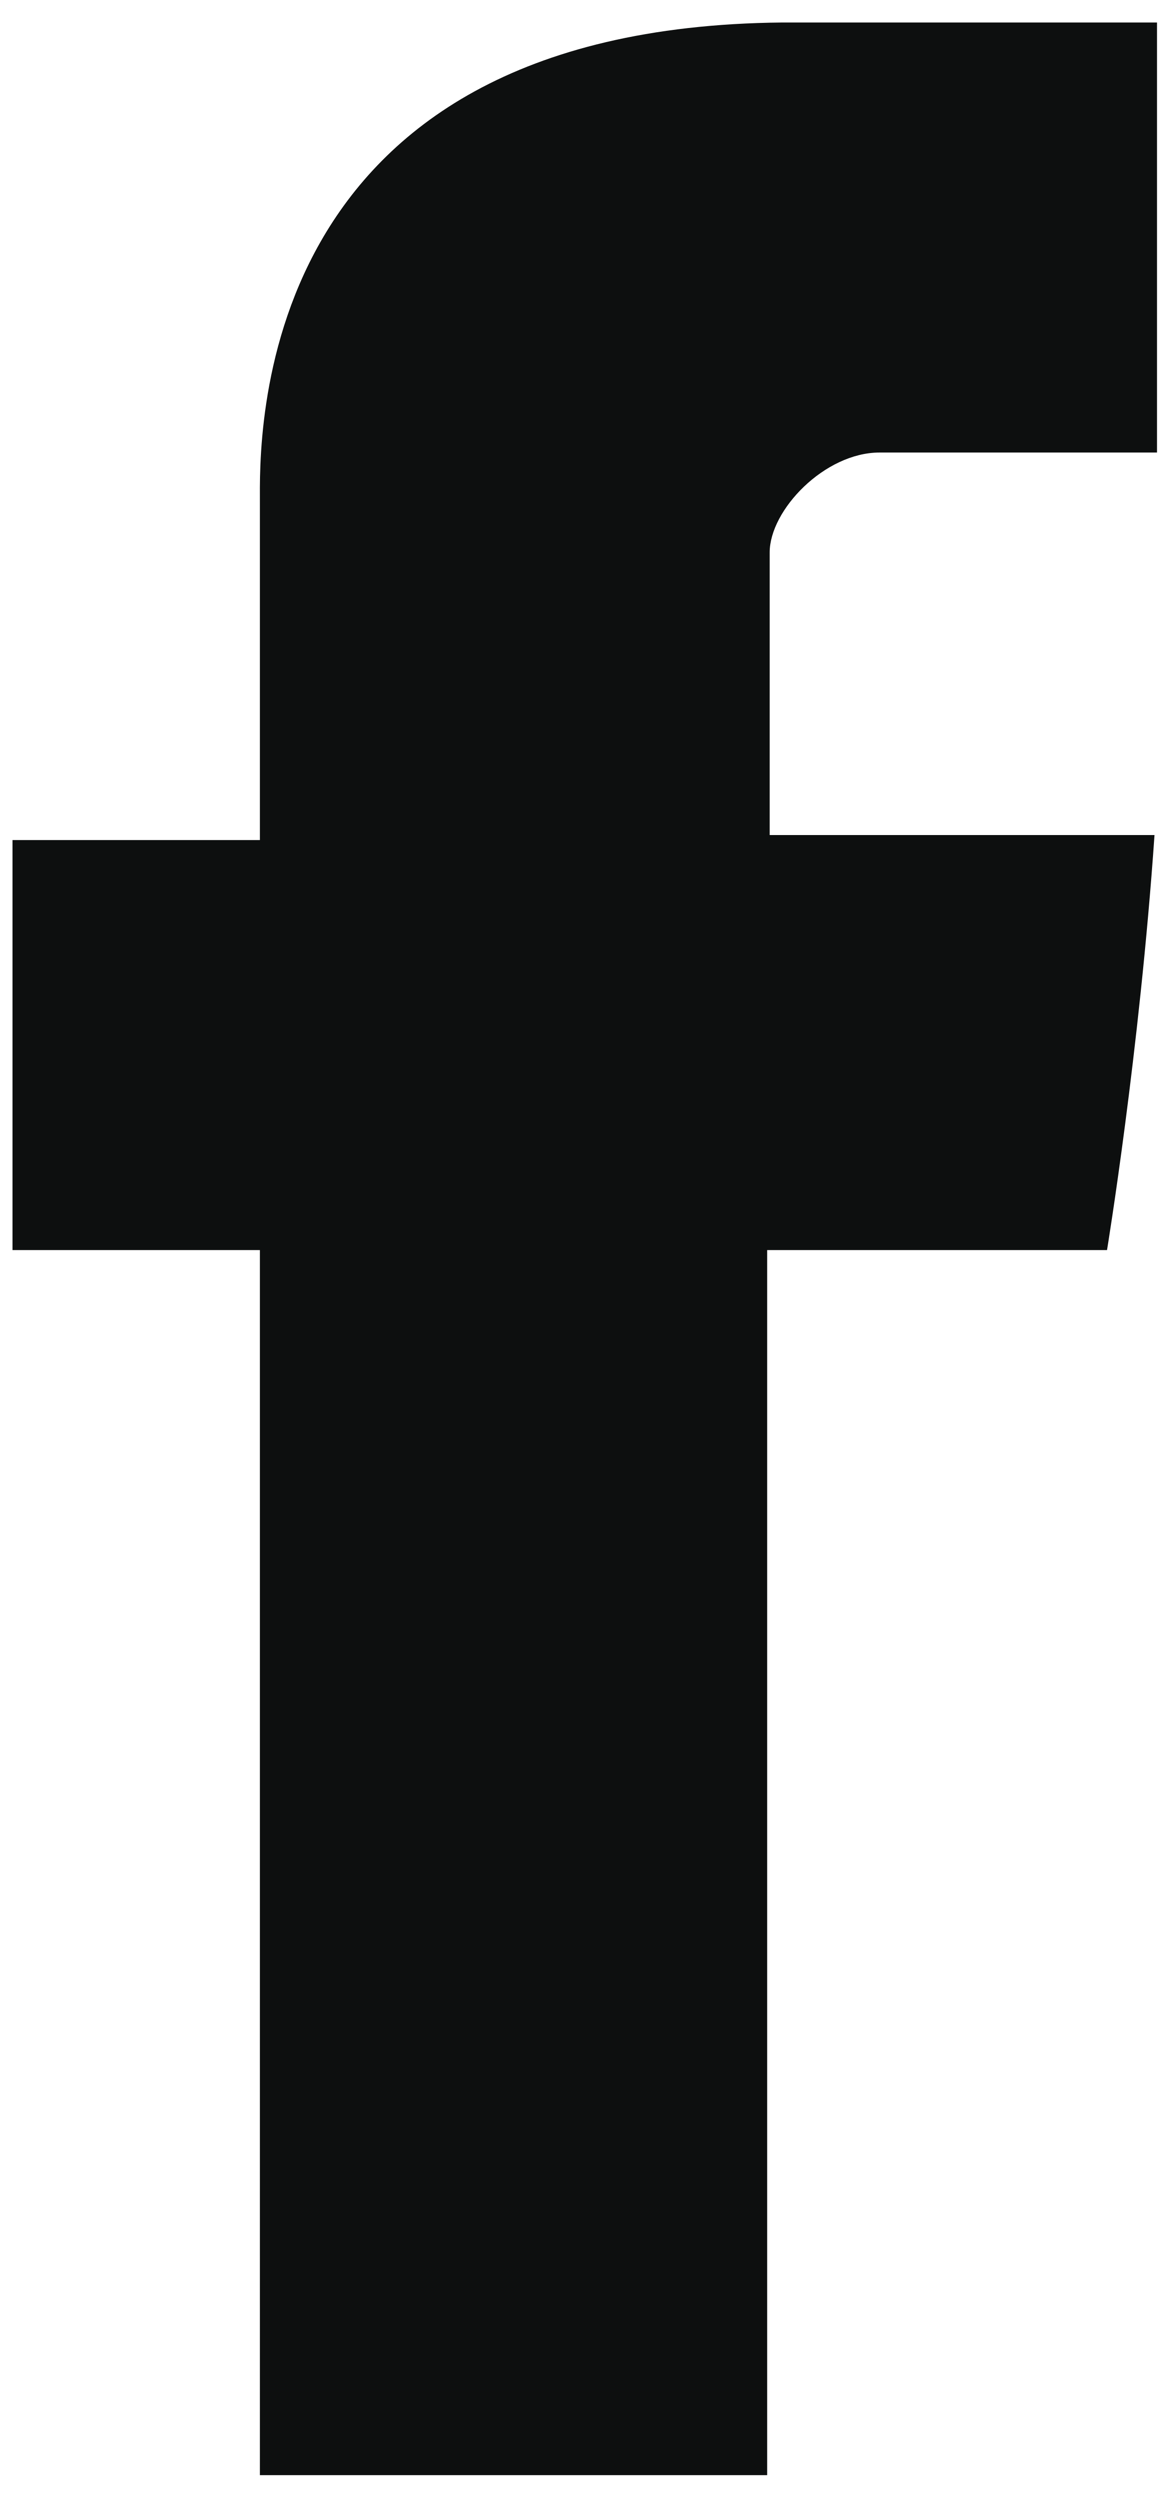 <?xml version="1.0" encoding="utf-8"?>
<!-- Generator: Adobe Illustrator 19.1.0, SVG Export Plug-In . SVG Version: 6.00 Build 0)  -->
<svg version="1.1" id="Слой_1" xmlns="http://www.w3.org/2000/svg" xmlns:xlink="http://www.w3.org/1999/xlink" x="0px" y="0px"
	 viewBox="0 0 46.7 100" style="enable-background:new 0 0 46.7 100;" xml:space="preserve">
<style type="text/css">
	.st0{fill:#0D0F0F;}
</style>
<g>
	<path id="Facebook" class="st0" d="M10.4,20.1c0,2.5,0,13.5,0,13.5H0.5V50h9.9v49h20.3V50h13.6c0,0,1.3-7.9,1.9-16.6
		c-1.8,0-15.4,0-15.4,0s0-9.6,0-11.3c0-1.7,2.2-4,4.4-4s6.8,0,11.1,0c0-2.2,0-10,0-17.2c-5.7,0-12.2,0-15,0
		C9.9,1.1,10.4,17.7,10.4,20.1z"/>
</g>
</svg>
